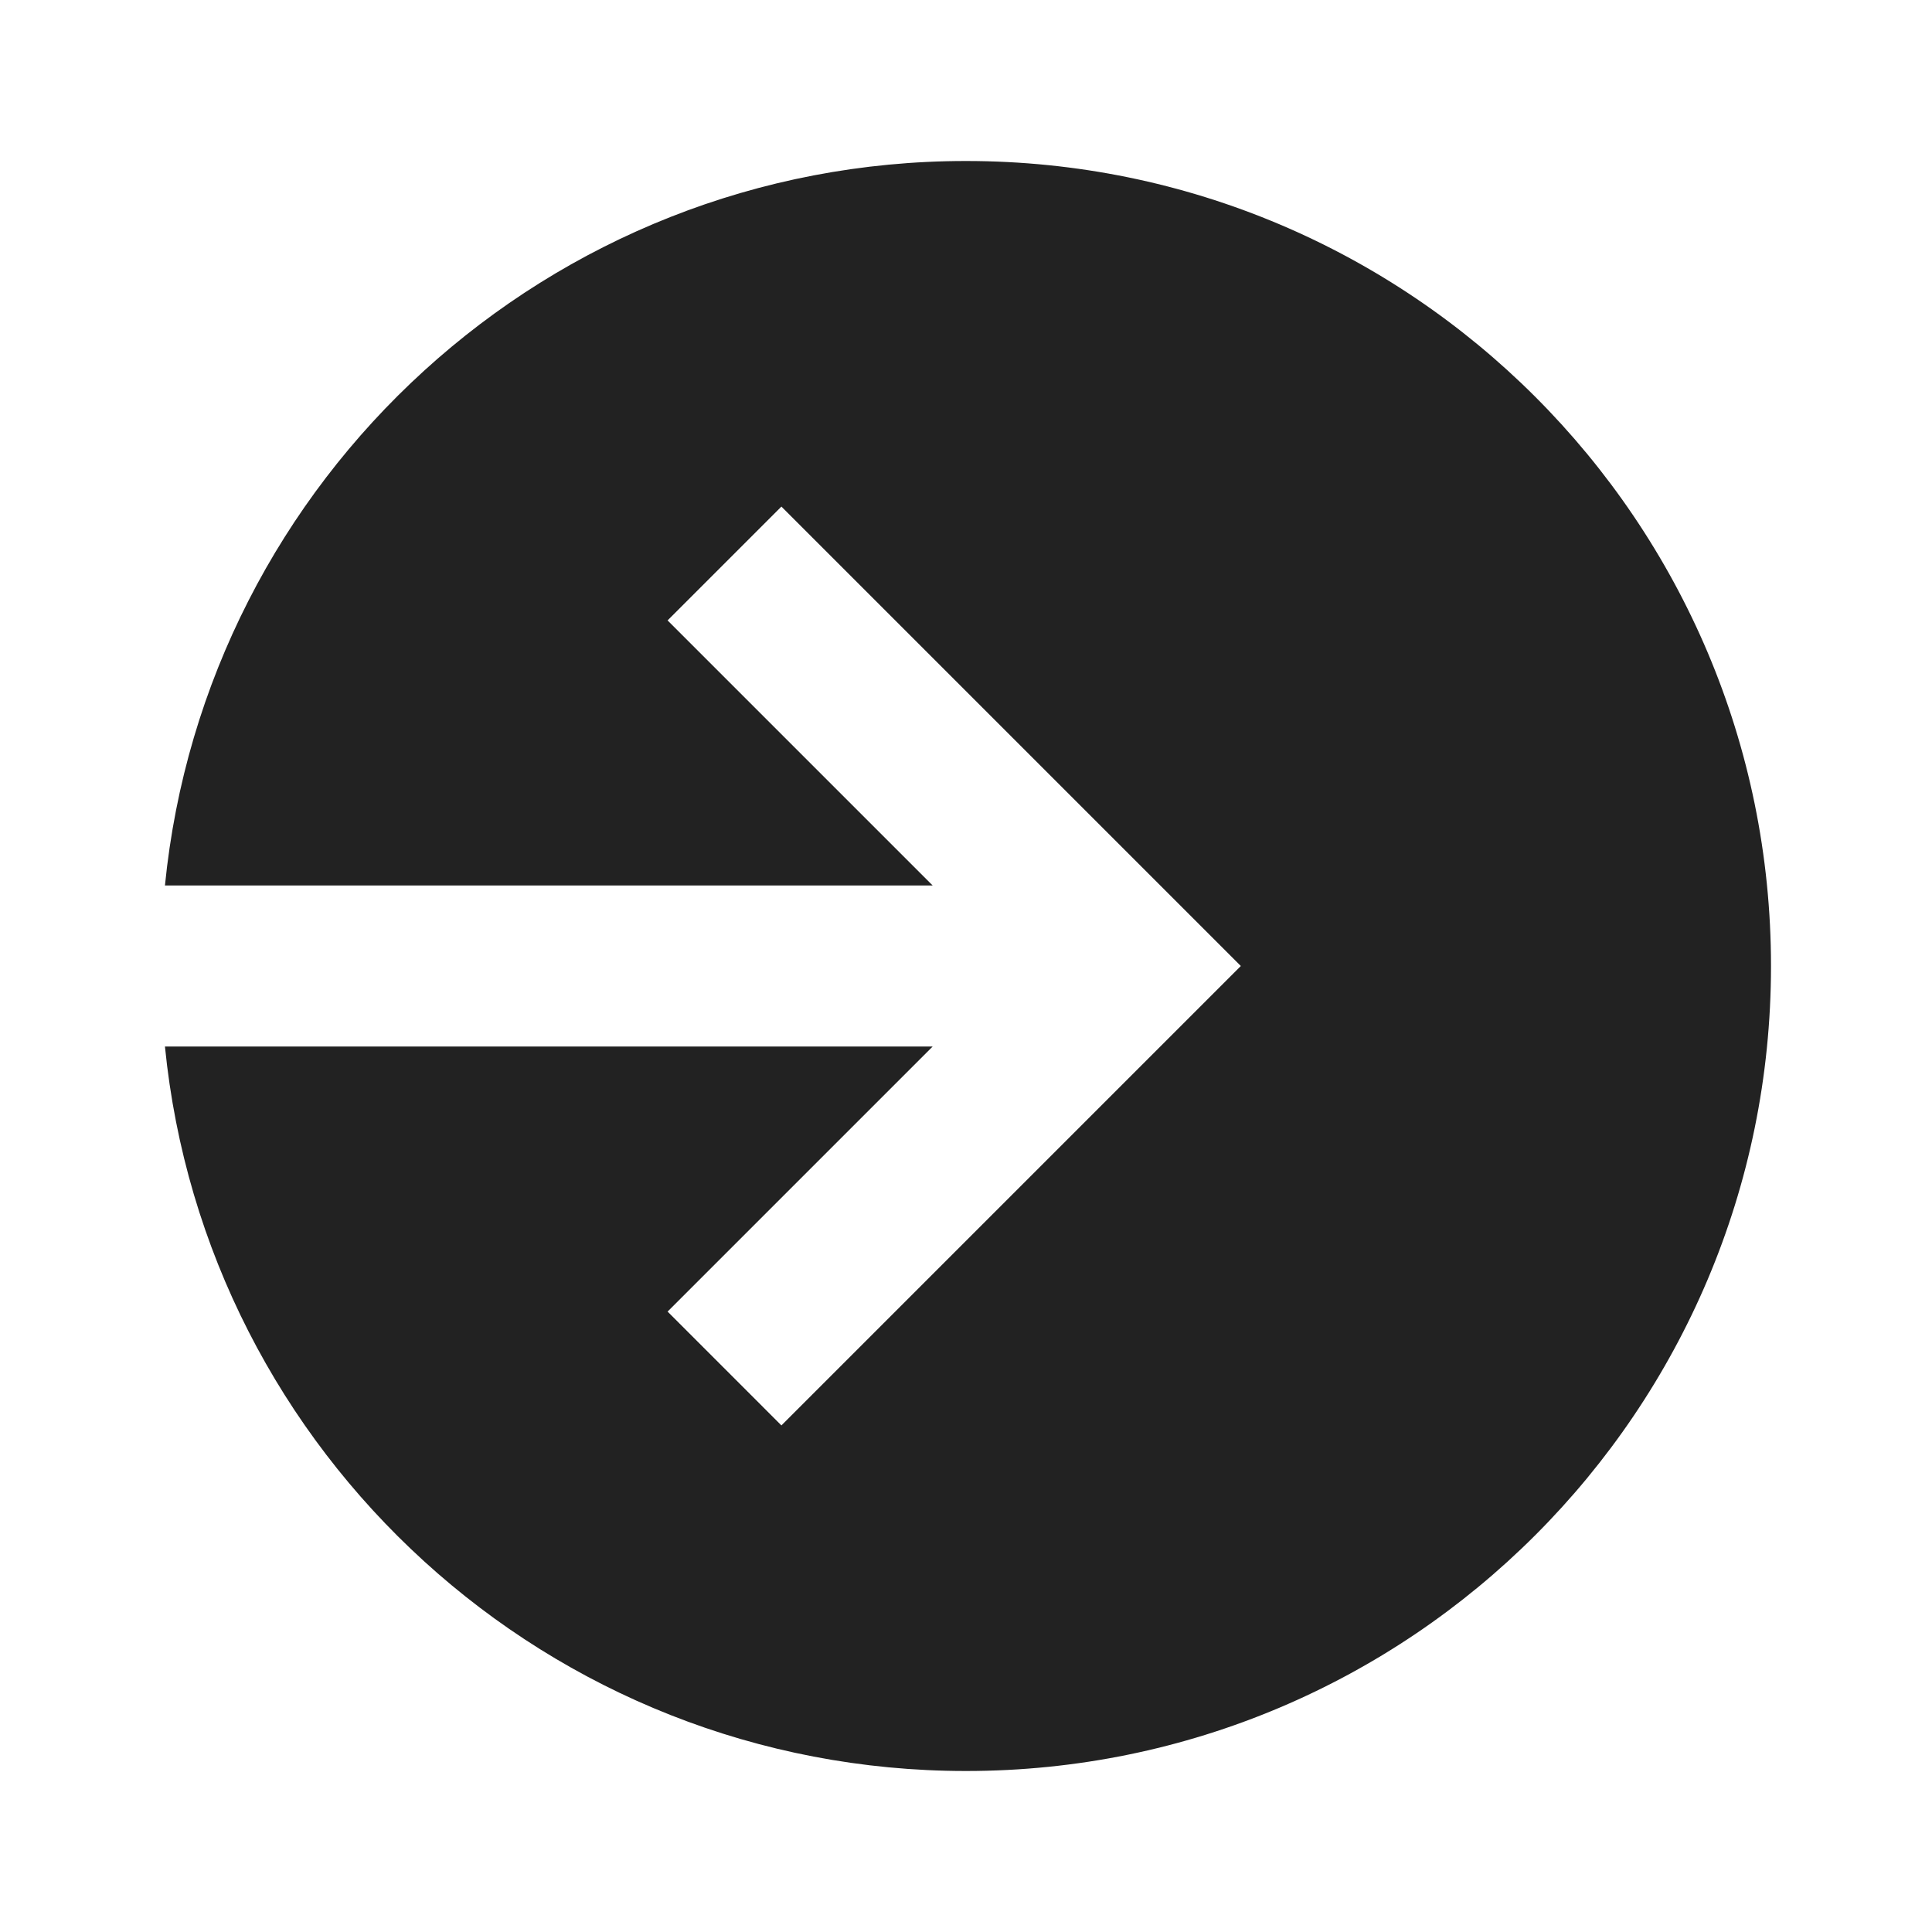 <svg viewBox="0 0 24 24" fill="none" xmlns="http://www.w3.org/2000/svg">
<path fill-rule="evenodd" clip-rule="evenodd" d="M12 22C17.523 22 22 17.523 22 12C22 6.477 17.523 2 12 2C6.815 2 2.551 5.947 2.049 11H11.586L8.293 7.707L9.707 6.293L14.707 11.293L15.414 12L14.707 12.707L9.707 17.707L8.293 16.293L11.586 13H2.049C2.551 18.053 6.815 22 12 22Z" fill="#222222"/>
</svg>
